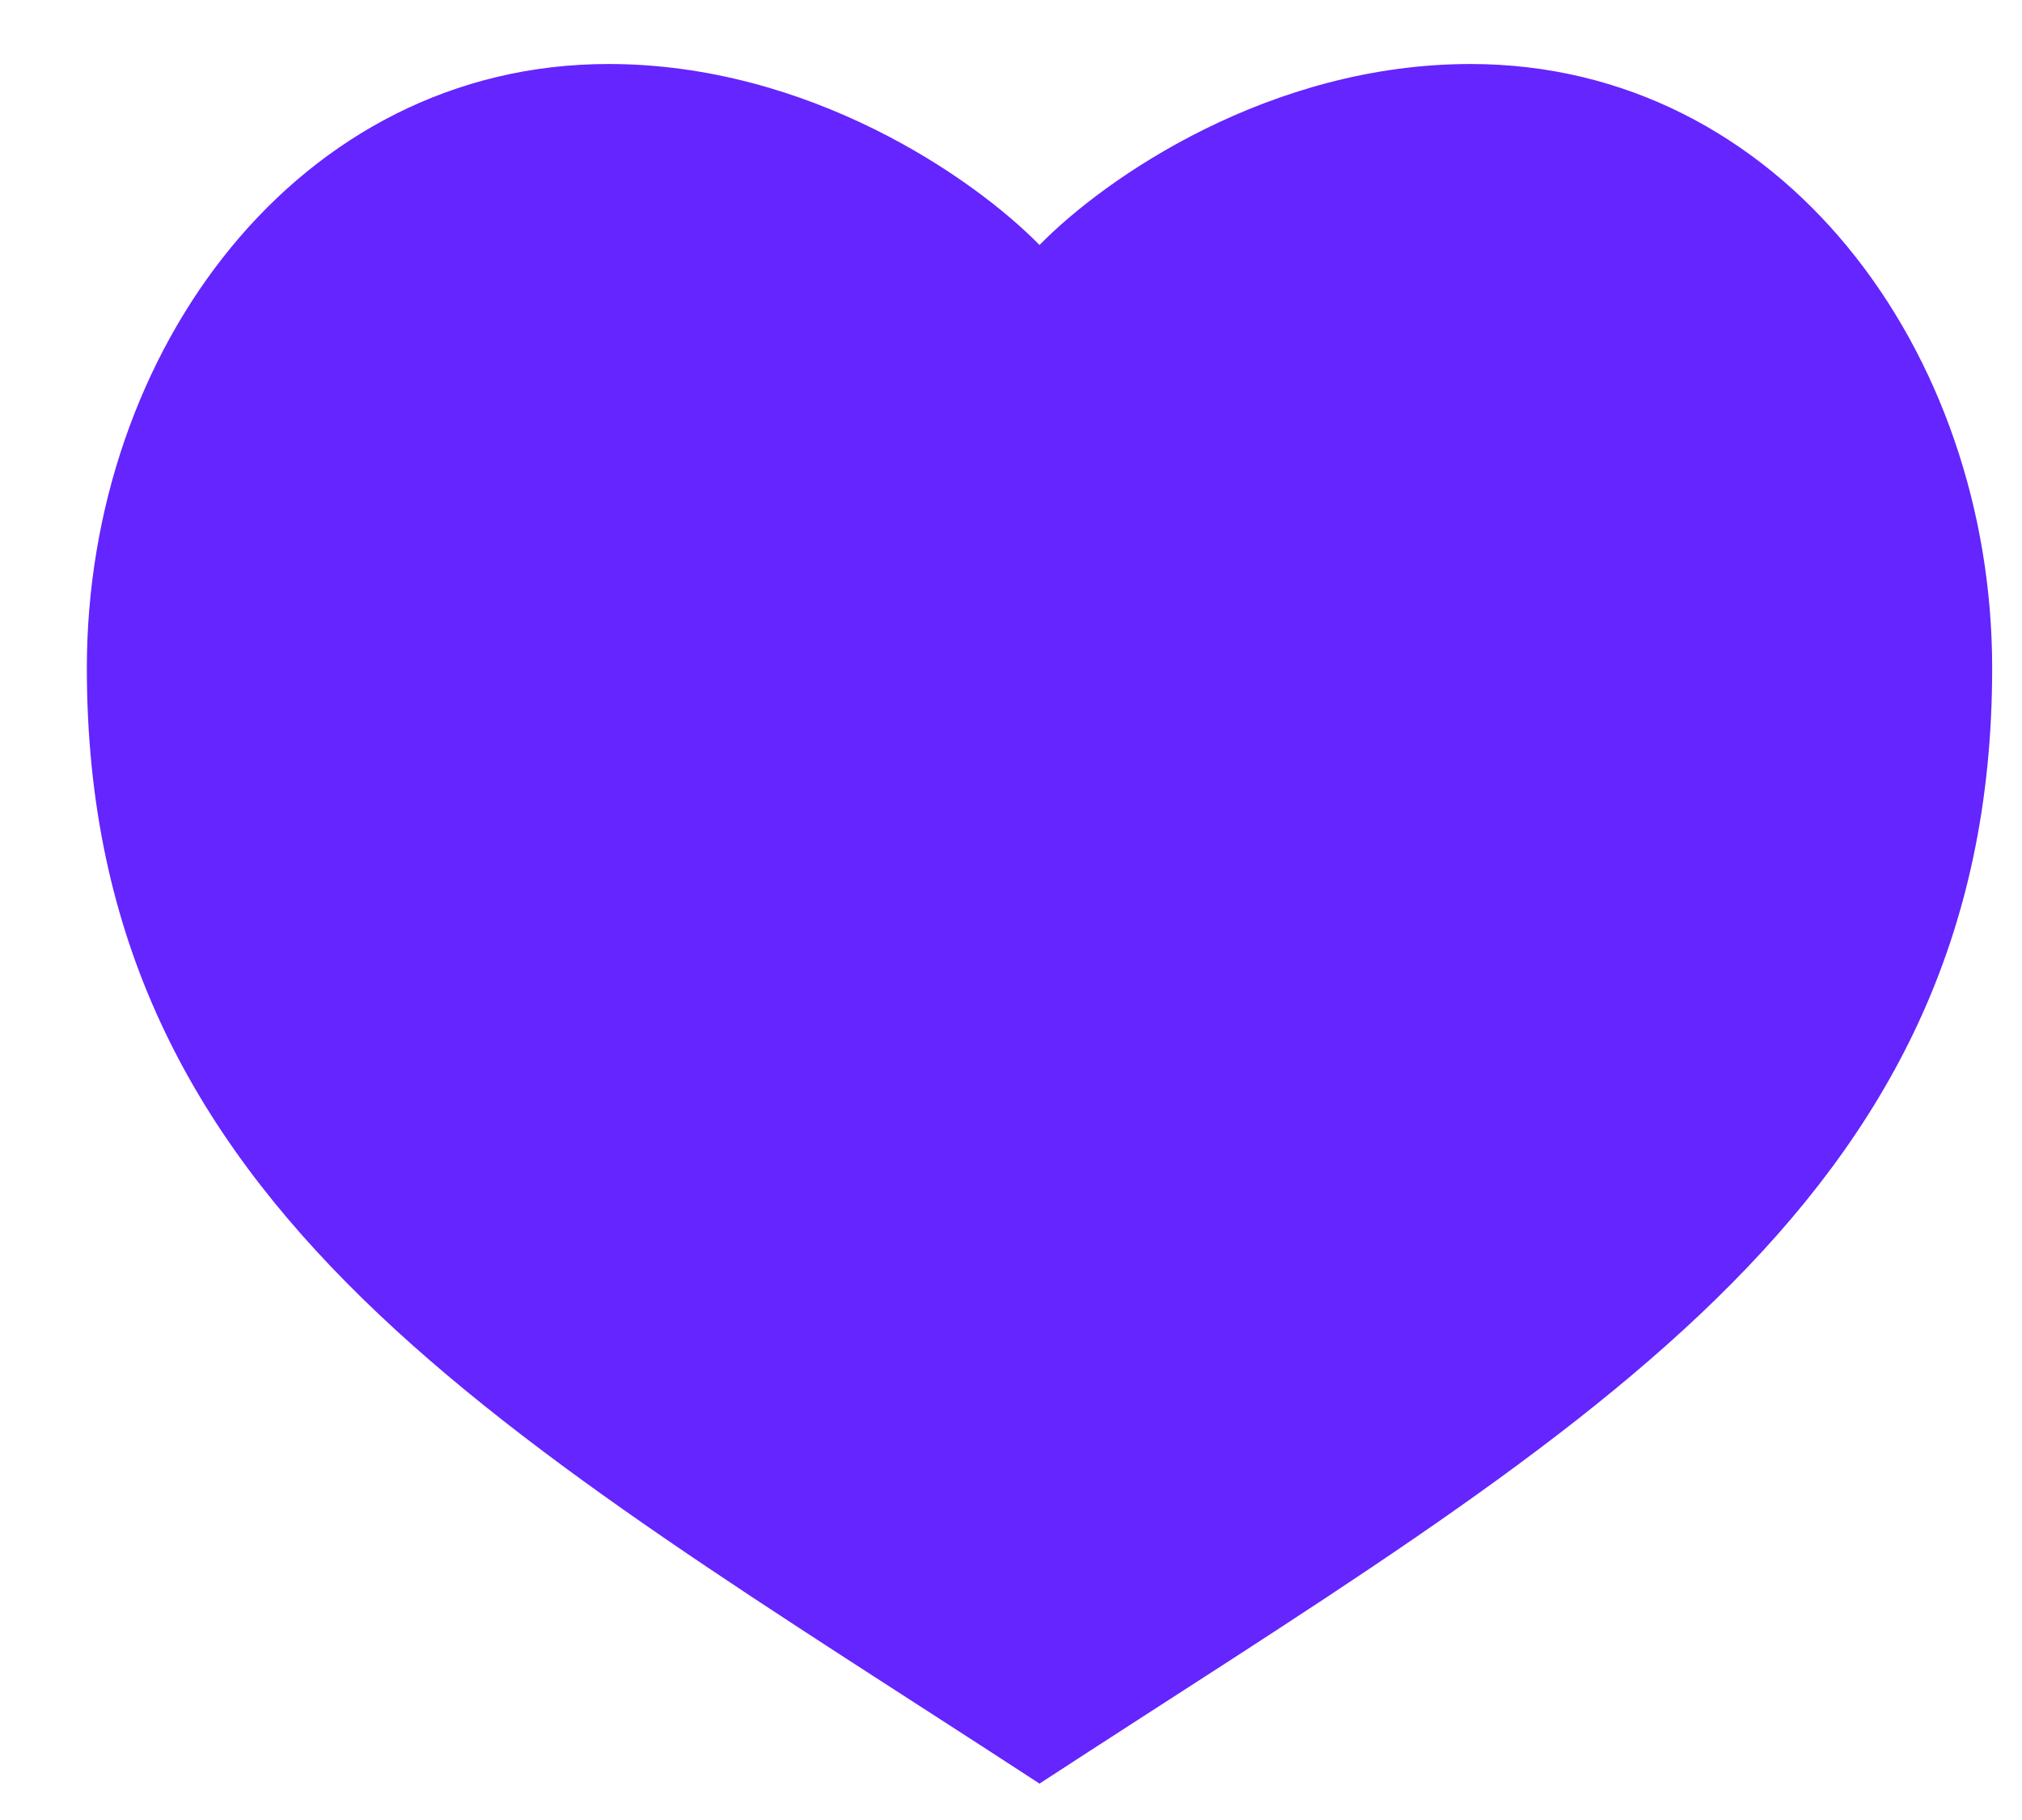 <svg width="20" height="18" viewBox="0 0 20 18" fill="none" xmlns="http://www.w3.org/2000/svg">
<path d="M6.019 0.633C2.945 0.633 0.859 3.475 0.859 6.608C0.859 11.979 4.996 14.193 10.282 17.64C15.568 14.193 19.705 11.979 19.705 6.608C19.705 3.475 17.619 0.633 14.545 0.633C12.566 0.633 10.939 1.752 10.282 2.423C9.624 1.752 7.998 0.633 6.019 0.633Z" fill="#6425FE"/>
</svg>
